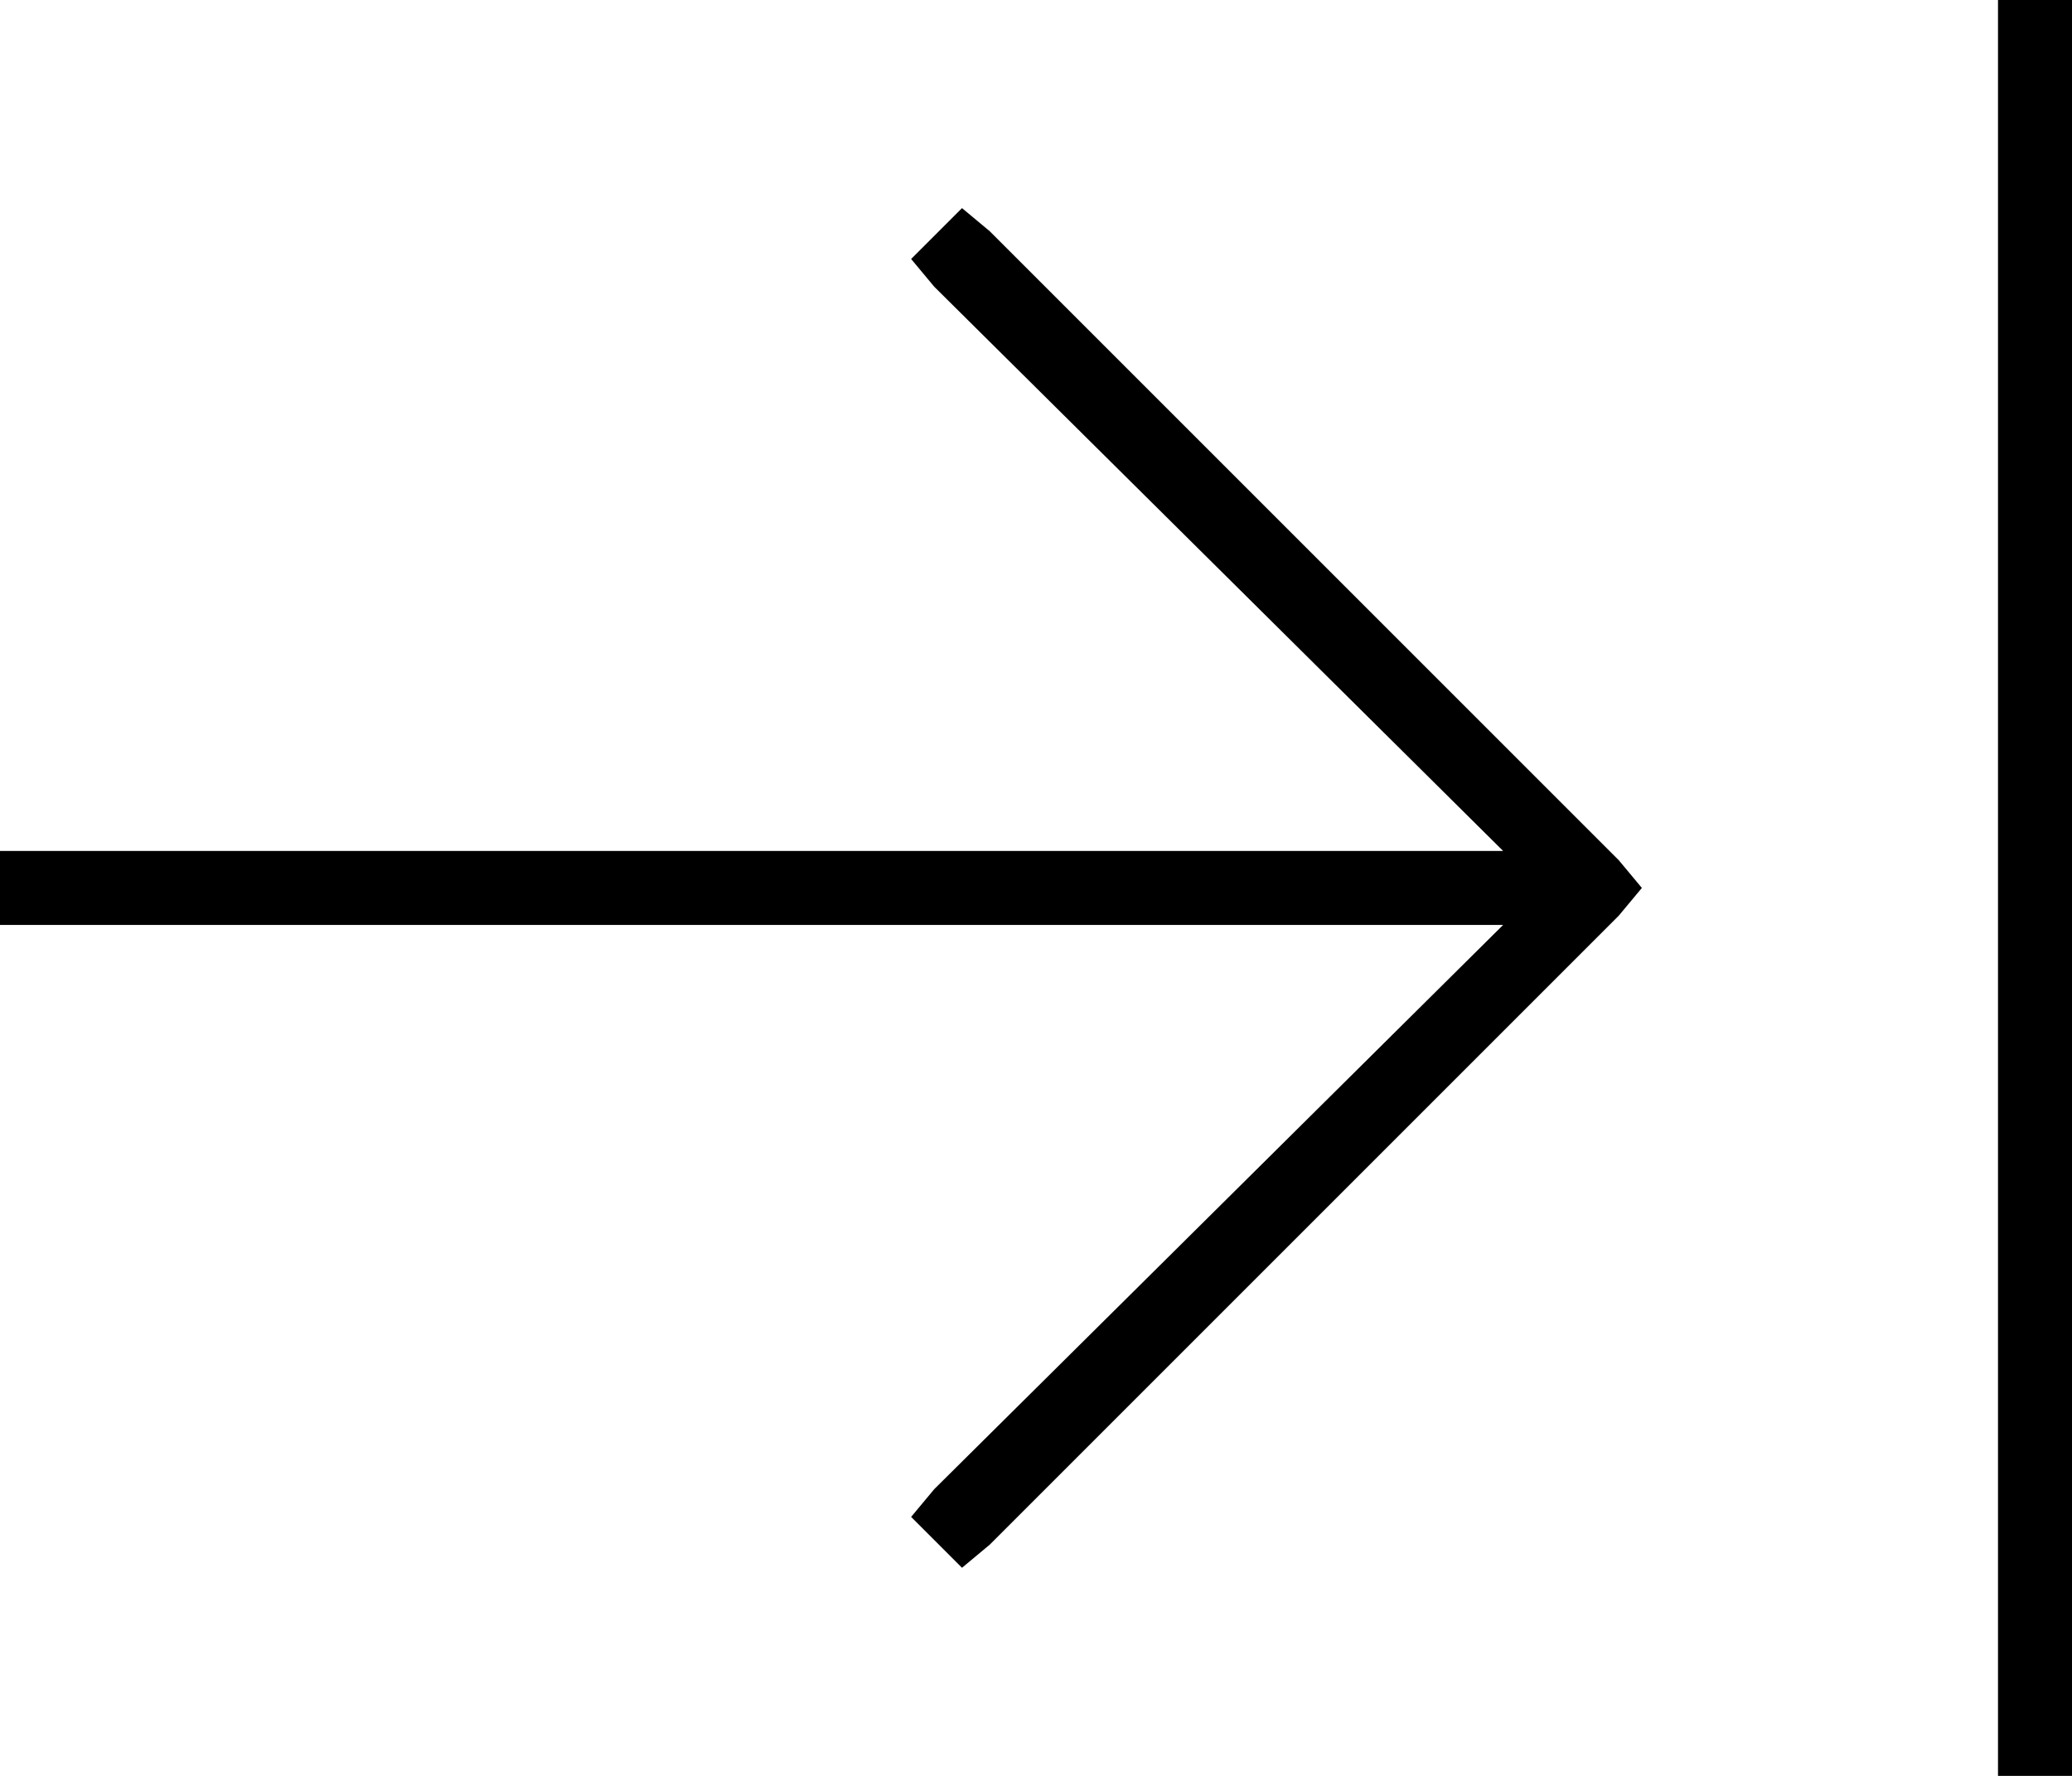 <svg xmlns="http://www.w3.org/2000/svg" viewBox="0 0 448 384">
  <path d="M 448 8 L 448 0 L 448 8 L 448 0 L 432 0 L 432 0 L 432 8 L 432 8 L 432 376 L 432 376 L 432 384 L 432 384 L 448 384 L 448 384 L 448 376 L 448 376 L 448 8 L 448 8 Z M 350 198 L 355 192 L 350 198 L 355 192 L 350 186 L 350 186 L 214 50 L 214 50 L 208 45 L 208 45 L 197 56 L 197 56 L 202 62 L 202 62 L 325 184 L 325 184 L 8 184 L 0 184 L 0 200 L 0 200 L 8 200 L 325 200 L 202 322 L 202 322 L 197 328 L 197 328 L 208 339 L 208 339 L 214 334 L 214 334 L 350 198 L 350 198 Z" />
</svg>